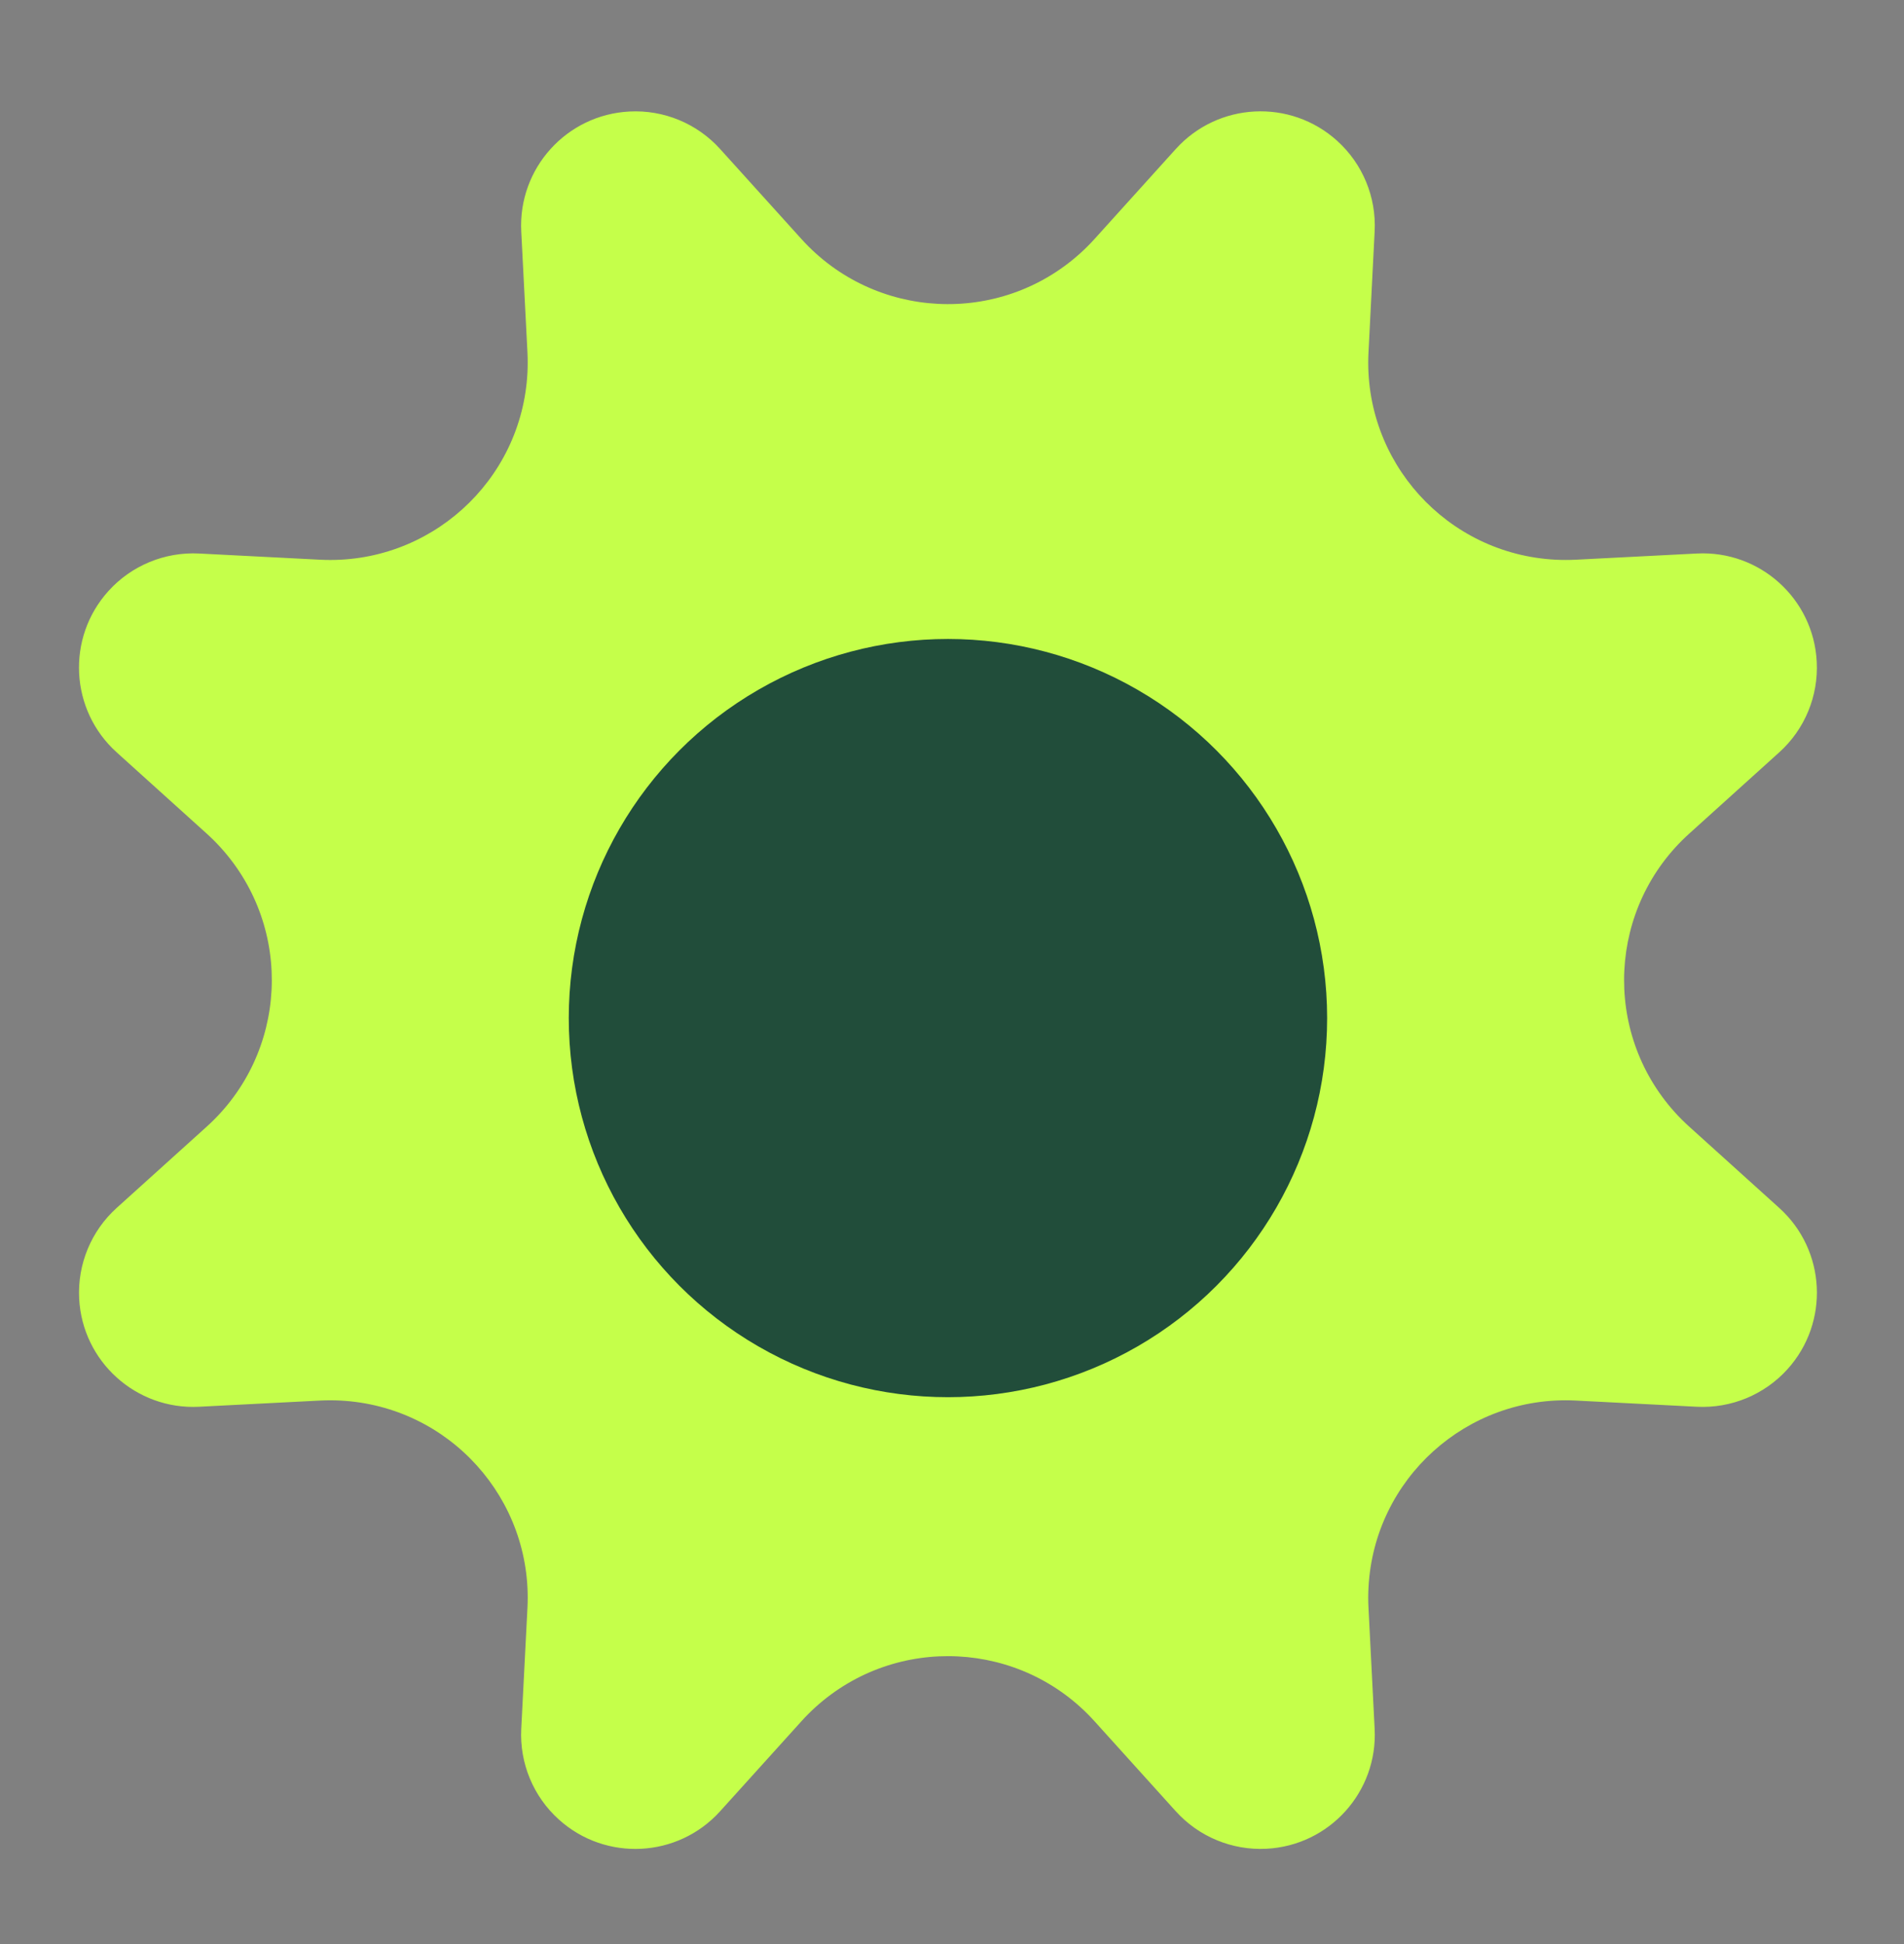<svg width="47" height="48" viewBox="0 0 47 48" fill="none" xmlns="http://www.w3.org/2000/svg">
<rect x="0" y="0" width="47" height="48" fill="#808080" stroke="none"/>
<path d="M20.133 42.146C22.132 40.342 25.215 40.499 27.019 42.498L29.024 44.719C29.592 45.348 30.414 45.689 31.261 45.645C32.816 45.566 34.013 44.241 33.933 42.685L33.781 39.697C33.772 39.531 33.772 39.365 33.781 39.199C33.918 36.511 36.209 34.442 38.898 34.579L41.886 34.732C42.733 34.775 43.555 34.435 44.123 33.806C45.167 32.65 45.076 30.866 43.92 29.823L41.699 27.817C41.576 27.706 41.458 27.589 41.347 27.466C39.543 25.467 39.7 22.385 41.699 20.581L43.92 18.575C44.55 18.007 44.89 17.185 44.846 16.338C44.767 14.783 43.442 13.586 41.886 13.666L38.898 13.819C38.732 13.827 38.566 13.827 38.401 13.819C35.712 13.681 33.643 11.39 33.781 8.701L33.933 5.713C33.977 4.866 33.636 4.044 33.007 3.476C31.851 2.432 30.068 2.523 29.024 3.679L27.019 5.9C26.907 6.024 26.79 6.141 26.667 6.252C24.669 8.056 21.586 7.899 19.782 5.9L17.776 3.679C17.208 3.05 16.387 2.709 15.54 2.753C13.984 2.832 12.788 4.157 12.867 5.713L13.02 8.701C13.028 8.867 13.028 9.033 13.02 9.199C12.883 11.887 10.591 13.956 7.902 13.819L4.914 13.666C4.067 13.623 3.245 13.963 2.677 14.592C1.633 15.748 1.724 17.532 2.88 18.575L5.102 20.581C5.225 20.692 5.342 20.809 5.453 20.932C7.257 22.931 7.1 26.013 5.102 27.817L2.88 29.823C2.251 30.391 1.911 31.213 1.954 32.06C2.033 33.615 3.359 34.812 4.914 34.732L7.902 34.579C8.068 34.571 8.234 34.571 8.4 34.579C11.089 34.717 13.157 37.008 13.02 39.697L12.867 42.685C12.824 43.532 13.164 44.354 13.794 44.922C14.95 45.966 16.733 45.875 17.776 44.719L19.782 42.498C19.893 42.374 20.01 42.257 20.133 42.146Z" fill="#C5FF4A"/>
<circle cx="23.4" cy="25.136" r="9.36" fill="#214D3A"/>
</svg>

